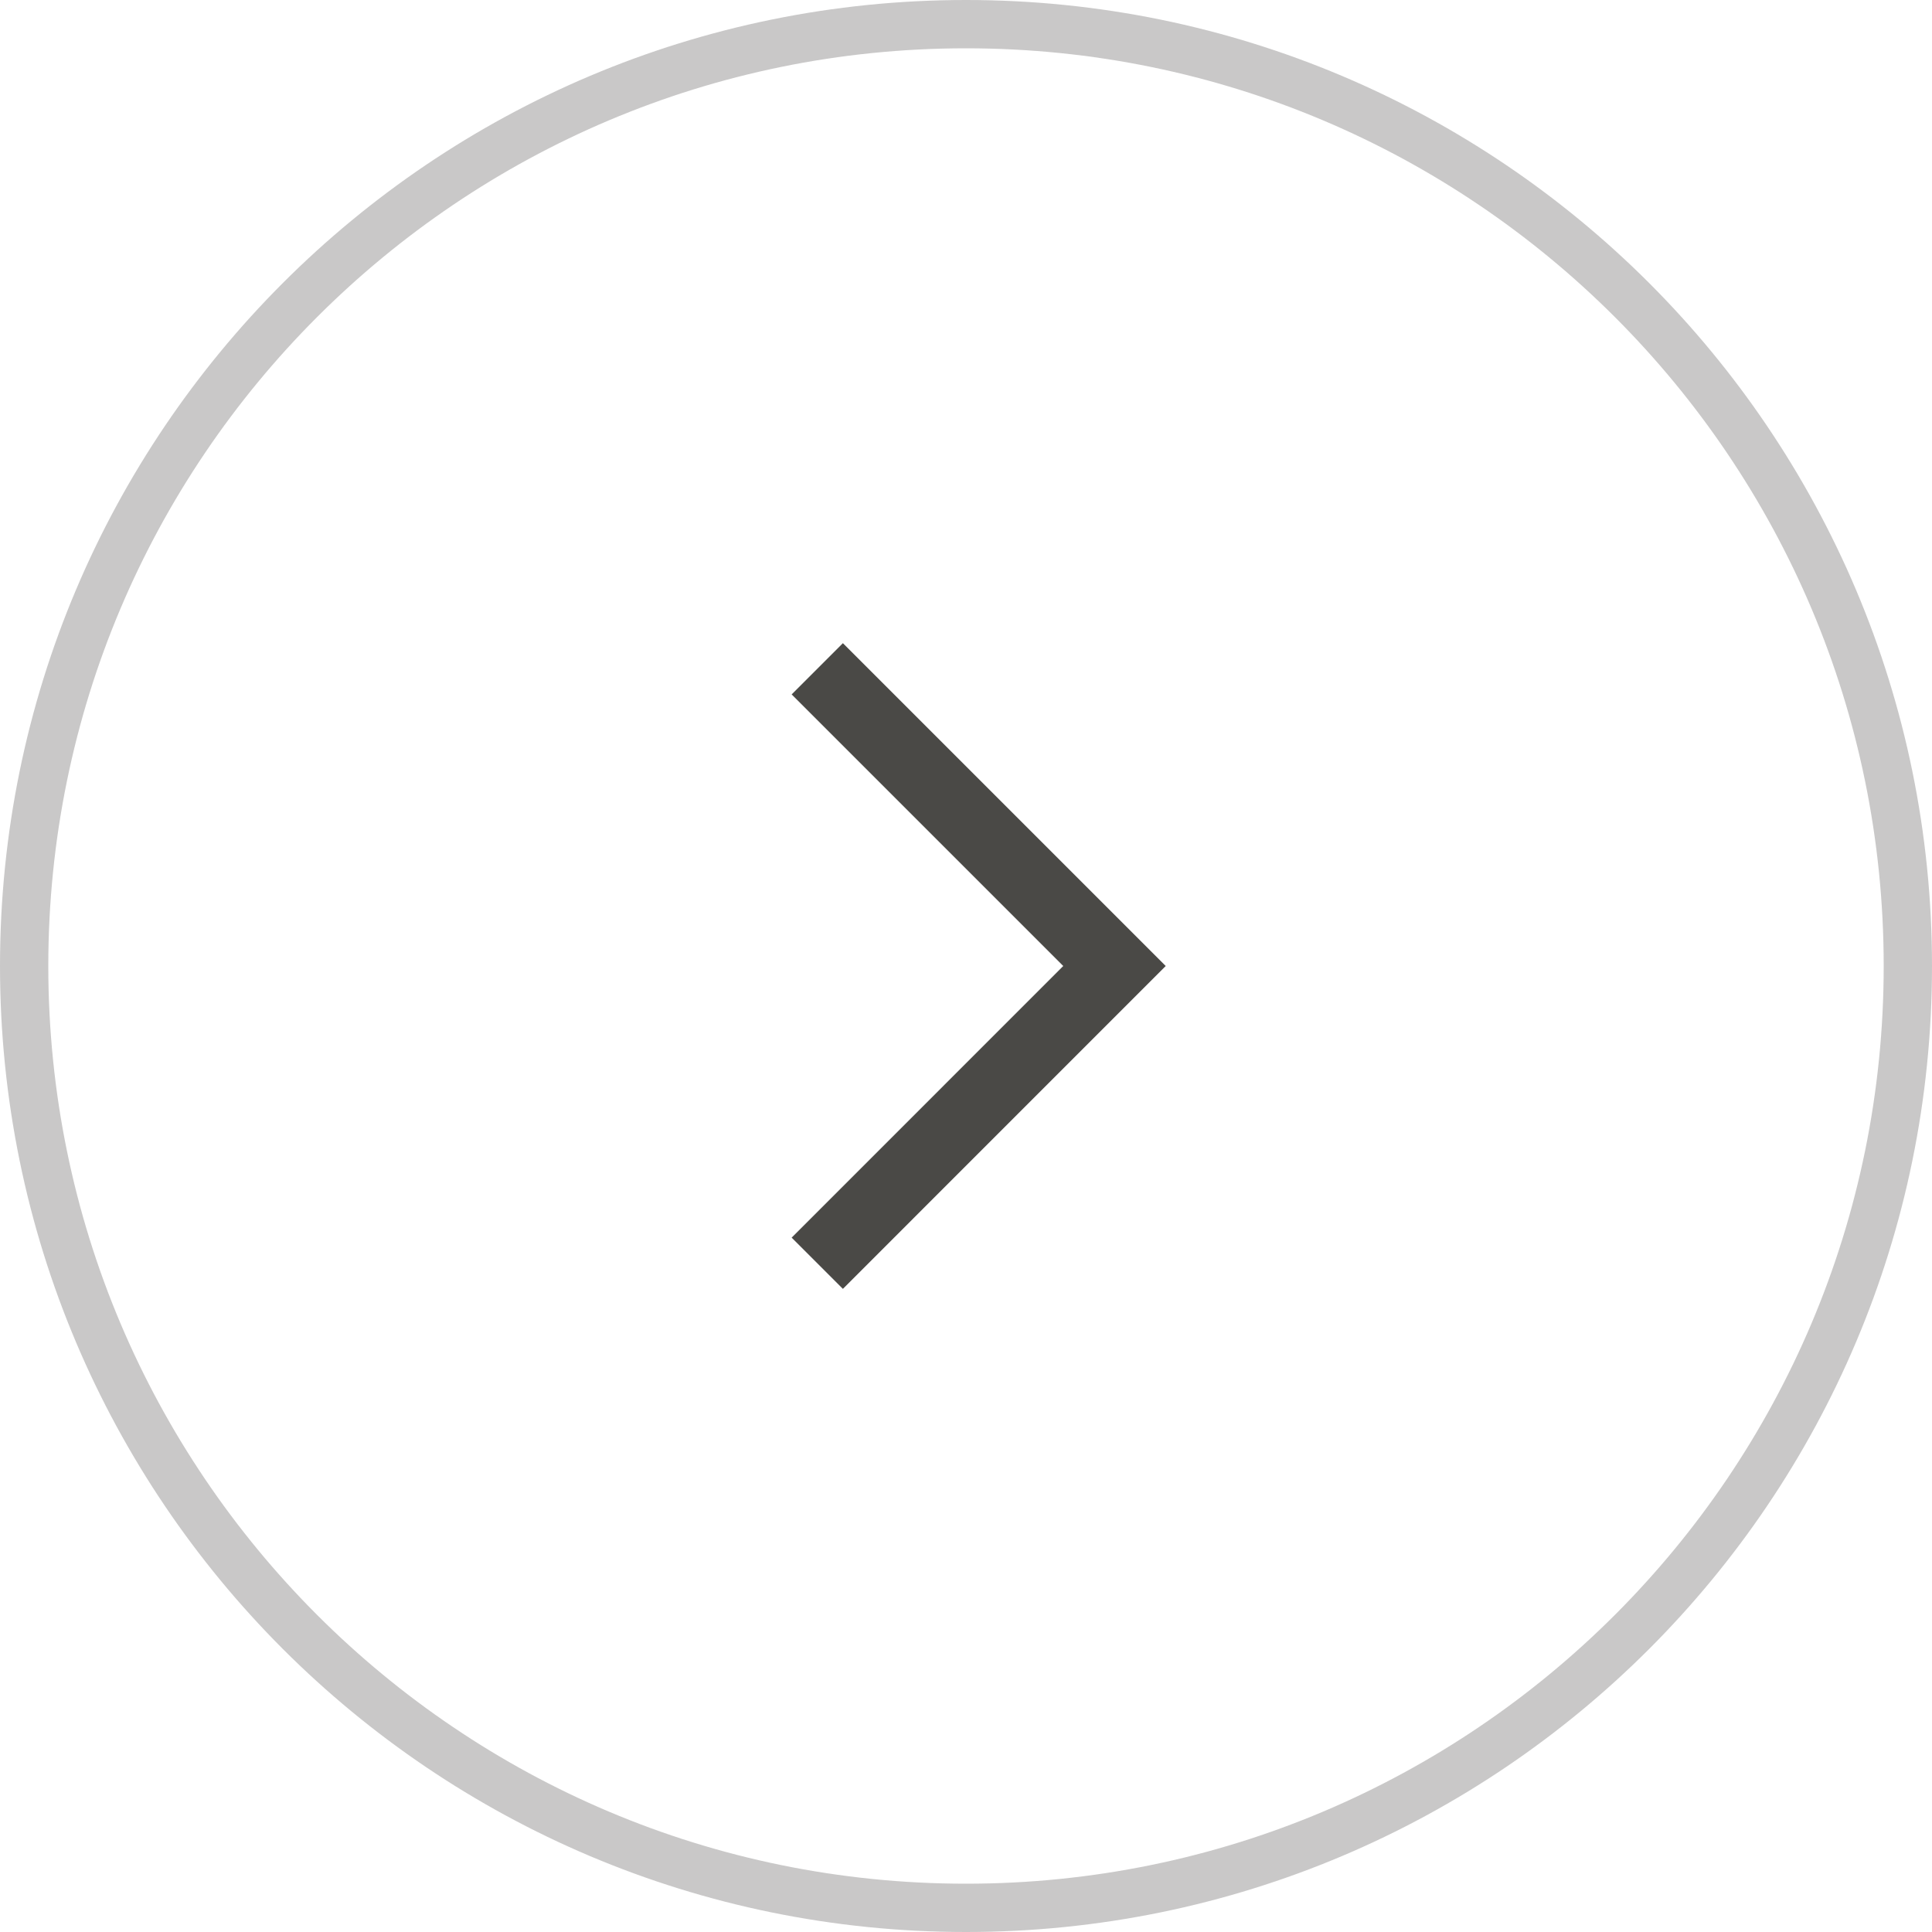 <svg width="48" height="48" viewBox="0 0 48 48" fill="none" xmlns="http://www.w3.org/2000/svg">
<g filter="url(#filter0_b_1335_845)">
<g filter="url(#filter1_b_1335_845)">
<ellipse cx="24" cy="24" rx="24" ry="24" transform="rotate(-90 24 24)" fill="white" fill-opacity="0.5"/>
<path d="M24 0.6C36.923 0.6 47.4 11.076 47.4 24C47.4 36.923 36.923 47.4 24 47.4C11.076 47.4 0.6 36.923 0.6 24C0.6 11.076 11.076 0.6 24 0.6Z" stroke="#4A4946" stroke-opacity="0.3" stroke-width="1.2"/>
</g>
<path d="M20.305 16.616L27.689 24L20.305 31.385" stroke="#4A4946" stroke-width="1.8"/>
</g>
<defs>
<filter id="filter0_b_1335_845" x="-64.8" y="-64.8" width="177.6" height="177.6" filterUnits="userSpaceOnUse" color-interpolation-filters="sRGB">
<feFlood flood-opacity="0" result="BackgroundImageFix"/>
<feGaussianBlur in="BackgroundImageFix" stdDeviation="32.4"/>
<feComposite in2="SourceAlpha" operator="in" result="effect1_backgroundBlur_1335_845"/>
<feBlend mode="normal" in="SourceGraphic" in2="effect1_backgroundBlur_1335_845" result="shape"/>
</filter>
<filter id="filter1_b_1335_845" x="-20" y="-20" width="88" height="88" filterUnits="userSpaceOnUse" color-interpolation-filters="sRGB">
<feFlood flood-opacity="0" result="BackgroundImageFix"/>
<feGaussianBlur in="BackgroundImageFix" stdDeviation="10"/>
<feComposite in2="SourceAlpha" operator="in" result="effect1_backgroundBlur_1335_845"/>
<feBlend mode="normal" in="SourceGraphic" in2="effect1_backgroundBlur_1335_845" result="shape"/>
</filter>
</defs>
</svg>

